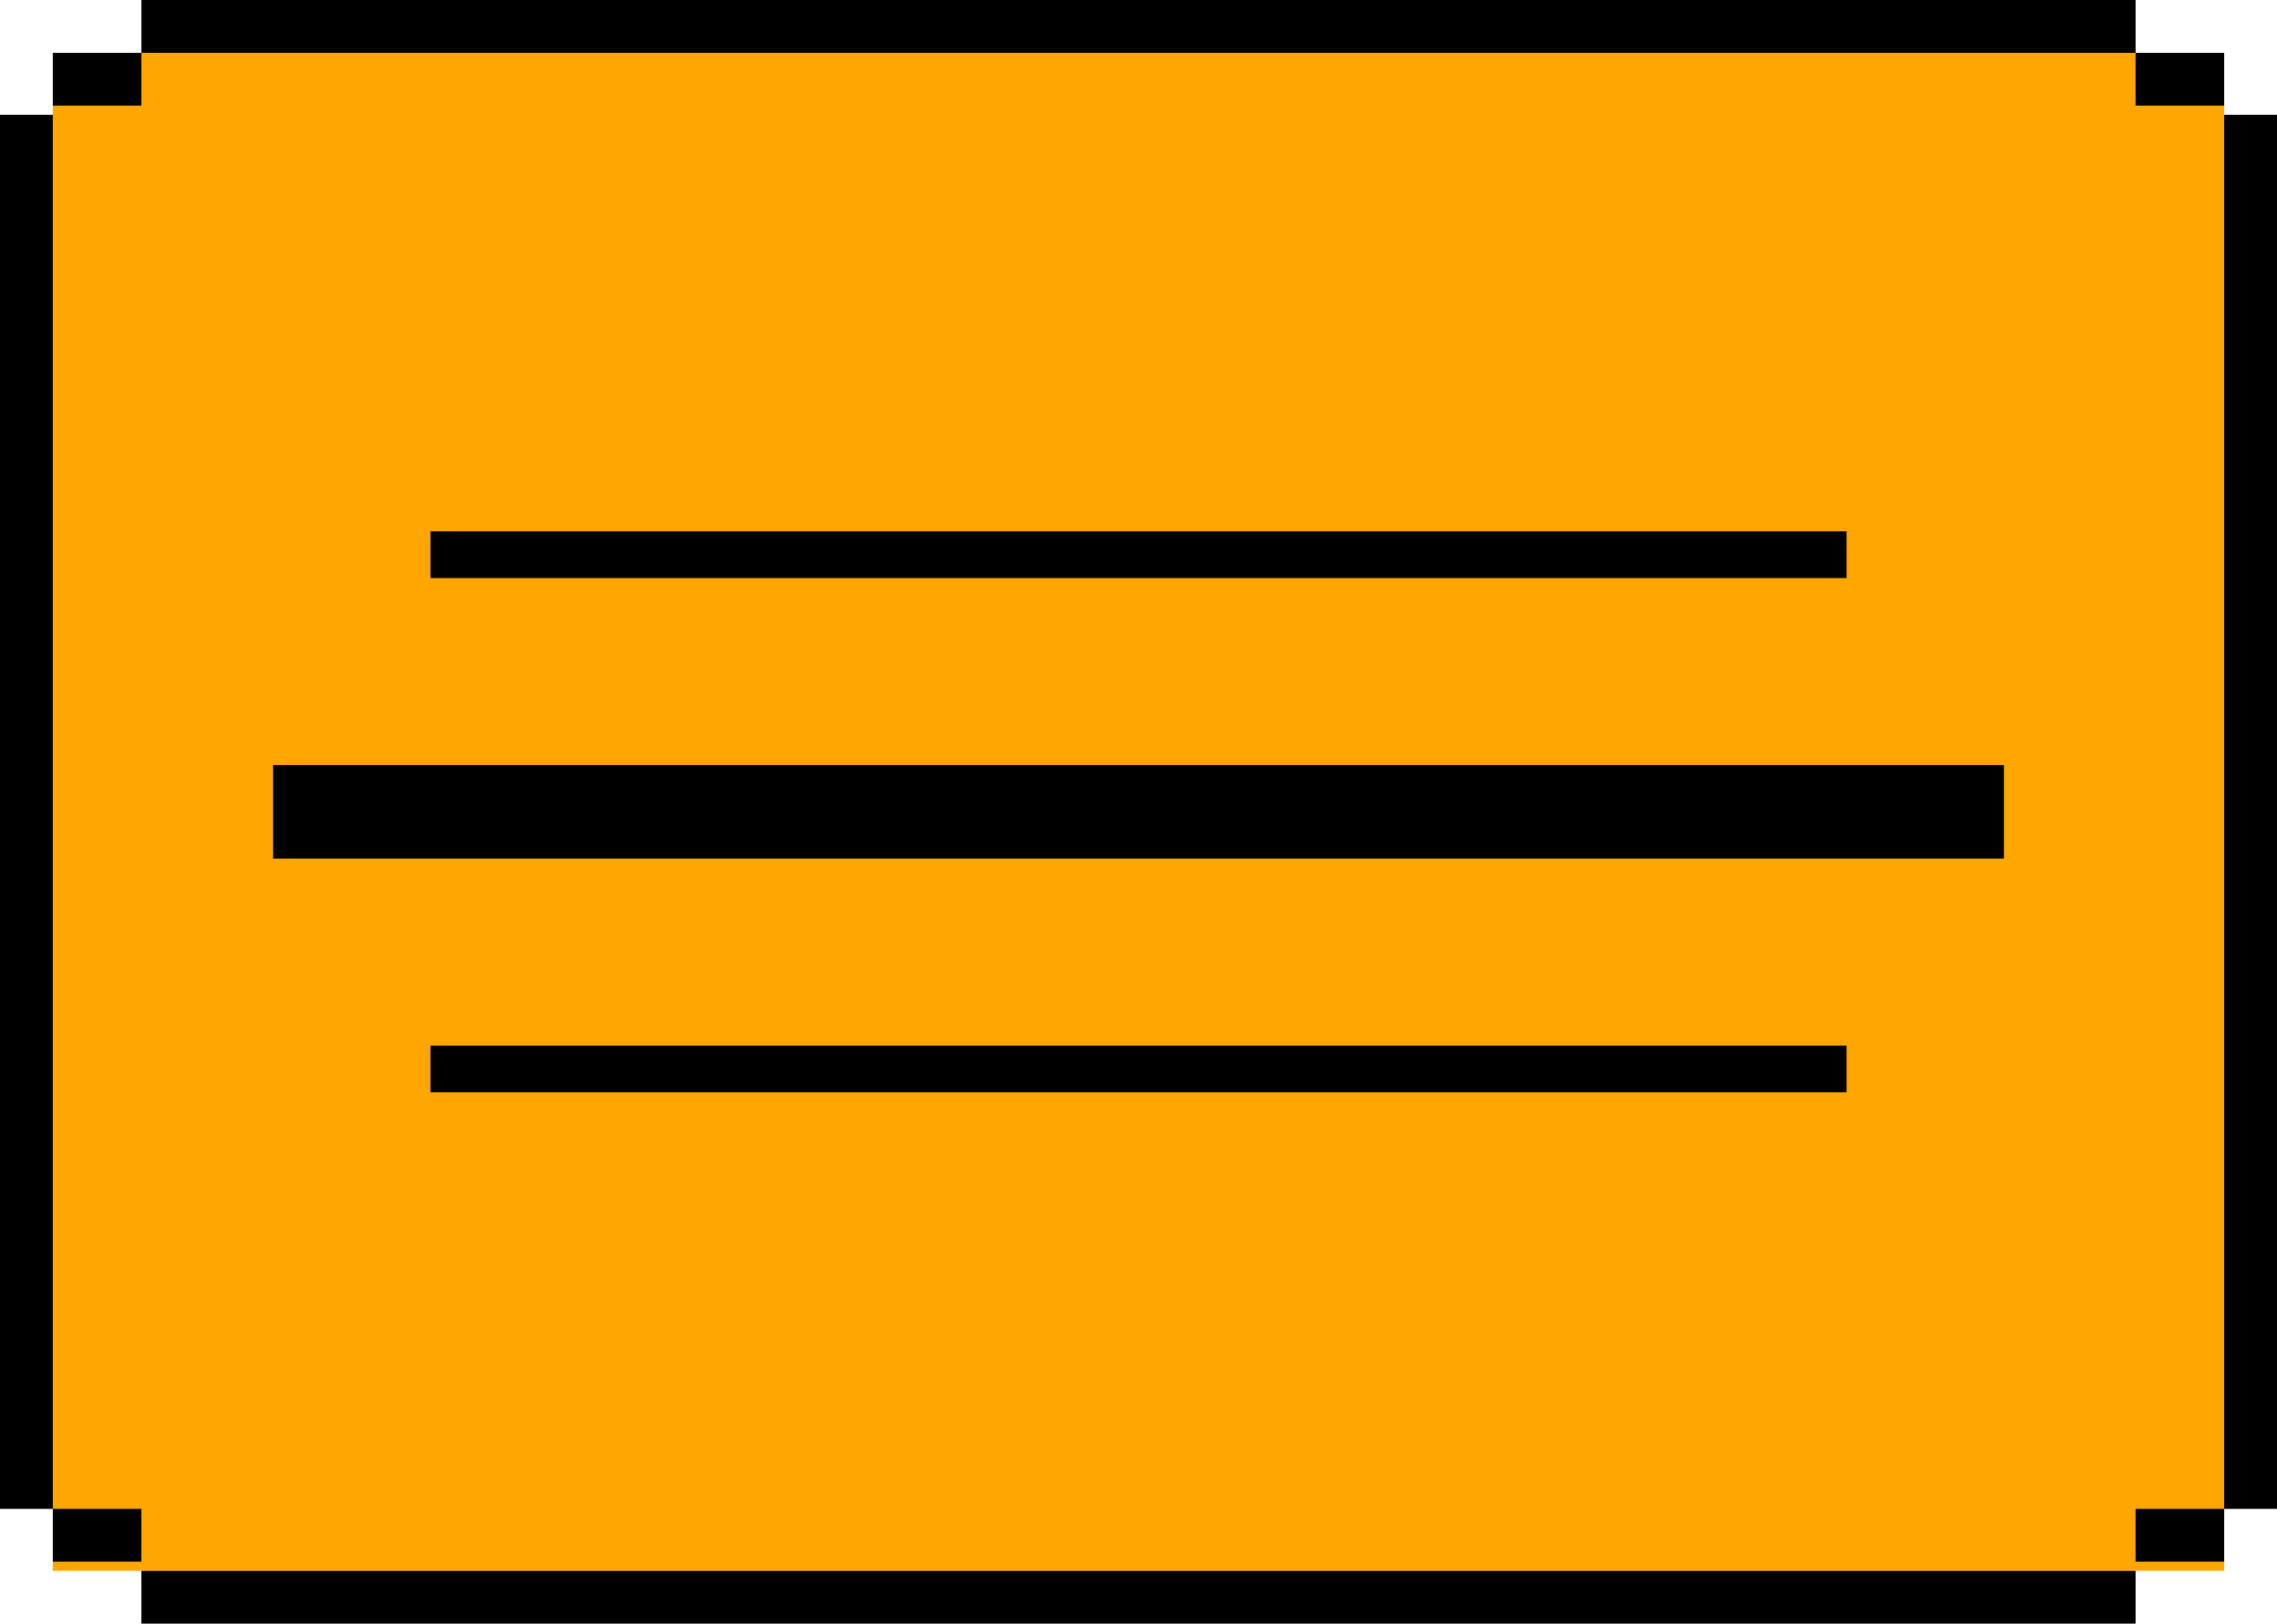 <svg width="345" height="246" viewBox="0 0 345 246" fill="none" xmlns="http://www.w3.org/2000/svg">
<rect x="8" y="8" width="329" height="230" fill="#FFA600"/>
<line x1="21.429" y1="12" x2="8" y2="12" stroke="black" stroke-width="8"/>
<line x1="337" y1="12" x2="323.571" y2="12" stroke="black" stroke-width="8"/>
<line x1="337" y1="232.612" x2="323.571" y2="232.612" stroke="black" stroke-width="8"/>
<line x1="21.429" y1="232.612" x2="8" y2="232.612" stroke="black" stroke-width="8"/>
<line x1="323.571" y1="242" x2="21.428" y2="242" stroke="black" stroke-width="8"/>
<line x1="341" y1="17.388" x2="341" y2="228.612" stroke="black" stroke-width="8"/>
<line x1="21.429" y1="4" x2="323.572" y2="4" stroke="black" stroke-width="8"/>
<line x1="4" y1="228.612" x2="4" y2="17.388" stroke="black" stroke-width="8"/>
<path d="M279.783 80.5H65.217V87.583H279.783V80.5Z" fill="black"/>
<path d="M303.623 115.917H41.377V130.083H303.623V115.917Z" fill="black"/>
<path d="M279.783 158.417H65.217V165.5H279.783V158.417Z" fill="black"/>
</svg>
